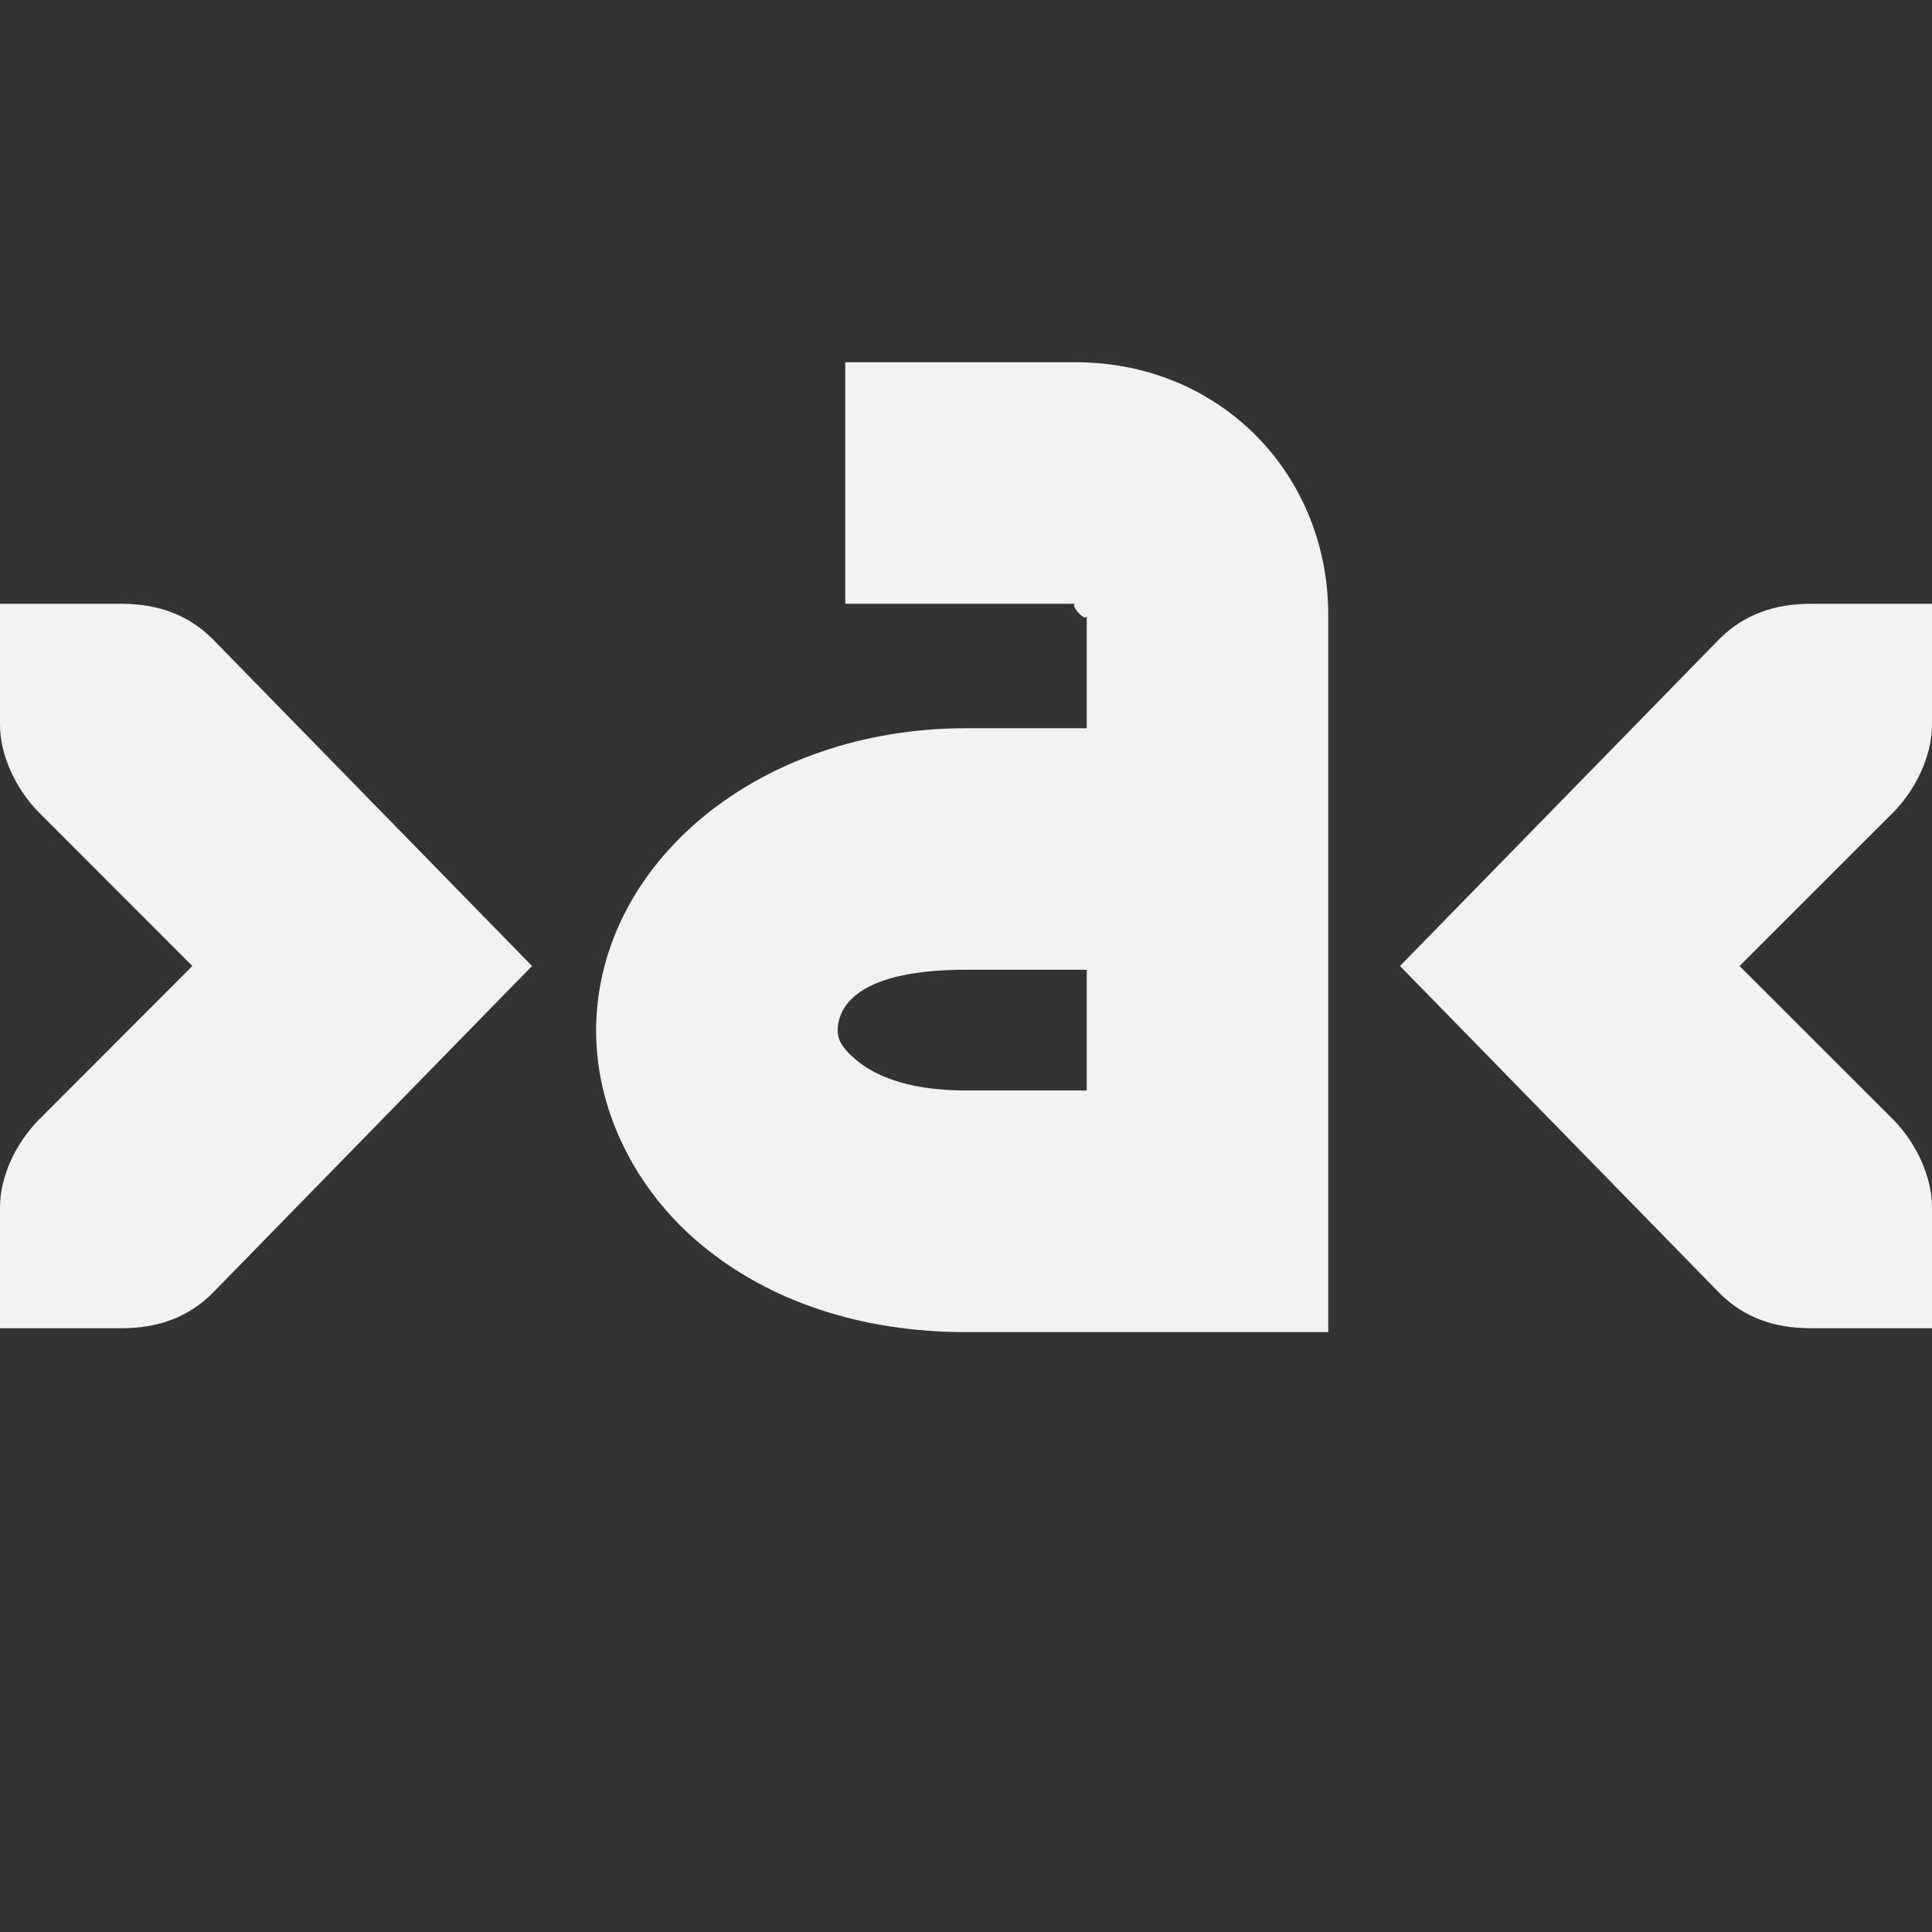 <!--Part of Monotone: https://github.com/sixsixfive/Monotone, released under cc-by-sa_v4-->
<svg xmlns="http://www.w3.org/2000/svg" viewBox="0 0 16 16">
    <rect x="0" y="0" width="16" height="16" fill="#333333" stroke="none"/>
    <g font-weight="400" fill="#f1f2f2">
        <path style="line-height:normal;-inkscape-font-specification:'Bitstream Vera Sans';text-indent:0;text-align:start;text-decoration-line:none;text-transform:none;marker:none" d="M0 5v1c0 .257.13.528.313.719L1.593 8 .314 9.281C.13 9.471 0 9.743 0 10v1h1c.31 0 .552-.09.75-.281L4.406 8 1.75 5.281C1.552 5.091 1.31 5 1 5zm16 0v1c0 .257-.13.528-.312.719L14.406 8l1.282 1.281c.182.19.312.462.312.719v1h-1c-.31 0-.552-.09-.75-.281L11.594 8l2.656-2.719c.198-.19.44-.281.75-.281z" color="#f1f2f2" font-family="Bitstream Vera Sans" overflow="visible"/>
        <path style="line-height:normal;-inkscape-font-specification:Sans;text-indent:0;text-align:start;text-decoration-line:none;text-transform:none;marker:none" d="M7 3v2h1.906C8.851 5 9 5.171 9 5.094v.937H8c-1.716 0-3.038 1.11-3.063 2.469-.012.68.32 1.353.875 1.812.556.46 1.31.72 2.188.72h3V5.093C11 3.923 10.103 3 8.906 3zm1 5.031h1v1H8c-.52 0-.78-.145-.906-.25-.126-.104-.158-.178-.157-.25.003-.144.093-.5 1.063-.5z" color="#000" font-family="Sans" overflow="visible"/>
    </g>
</svg>
